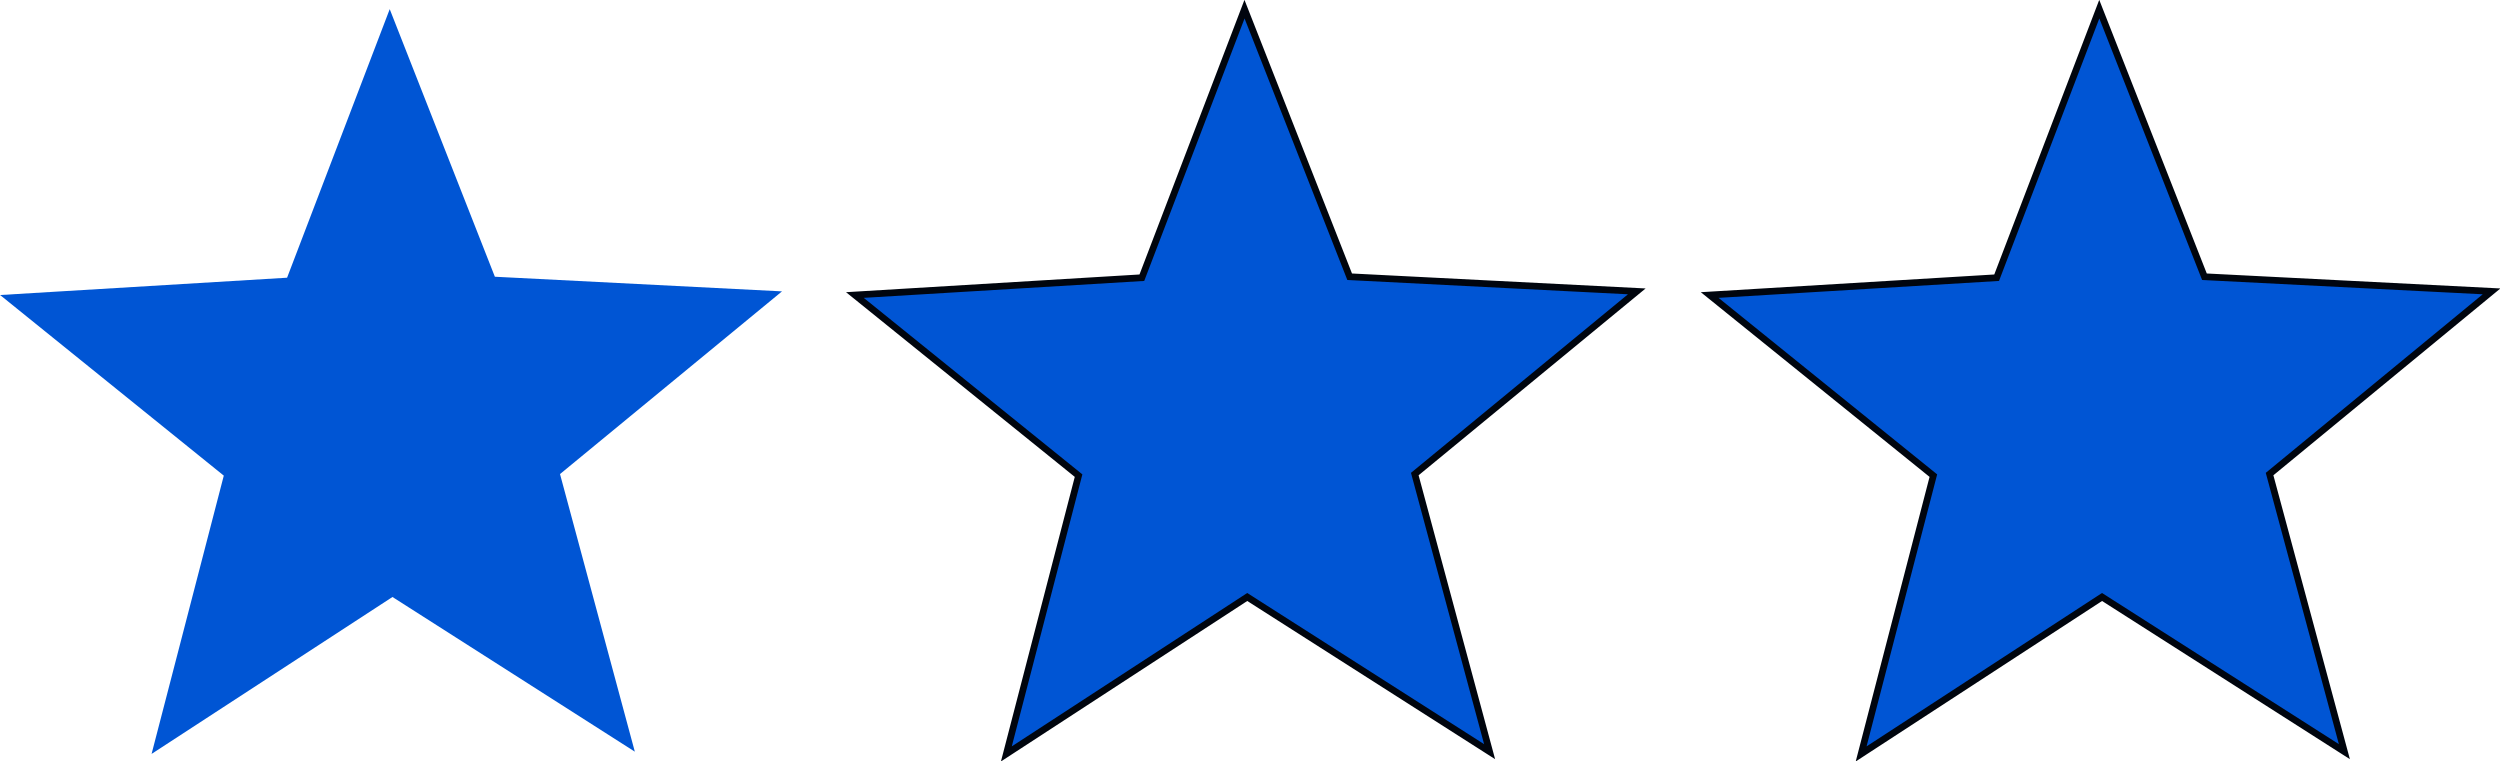 <?xml version="1.0" encoding="UTF-8" standalone="no"?>
<!-- Created with Inkscape (http://www.inkscape.org/) -->

<svg
   xmlns:dc="http://purl.org/dc/elements/1.1/"
   xmlns:cc="http://creativecommons.org/ns#"
   xmlns:rdf="http://www.w3.org/1999/02/22-rdf-syntax-ns#"
   xmlns:svg="http://www.w3.org/2000/svg"
   xmlns="http://www.w3.org/2000/svg"
   xmlns:sodipodi="http://sodipodi.sourceforge.net/DTD/sodipodi-0.dtd"
   xmlns:inkscape="http://www.inkscape.org/namespaces/inkscape"
   width="743.715"
   height="226.468"
   id="svg2"
   version="1.1"
   inkscape:version="0.92.2 (5c3e80d, 2017-08-06)"
   sodipodi:docname="3-stars.svg">
  <defs
     id="defs4" />
  <sodipodi:namedview
     id="base"
     pagecolor="#ffffff"
     bordercolor="#666666"
     borderopacity="1.0"
     inkscape:pageopacity="0.0"
     inkscape:pageshadow="2"
     inkscape:zoom="0.35"
     inkscape:cx="-447.37447"
     inkscape:cy="-192.63686"
     inkscape:document-units="px"
     inkscape:current-layer="layer1"
     showgrid="false"
     inkscape:window-width="1644"
     inkscape:window-height="1046"
     inkscape:window-x="190"
     inkscape:window-y="117"
     inkscape:window-maximized="0" />
  <g
     inkscape:label="Layer 1"
     inkscape:groupmode="layer"
     id="layer1"
     transform="translate(29.366,-118.972)">
    <path
       sodipodi:type="star"
       style="fill:#0055d4;fill-opacity:1;stroke:#00050e;stroke-width:3.042;stroke-miterlimit:4;stroke-dasharray:none;stroke-opacity:1"
       id="path2985"
       sodipodi:sides="5"
       sodipodi:cx="134.28571"
       sodipodi:cy="240.93361"
       sodipodi:r1="79.942154"
       sodipodi:r2="185.91199"
       sodipodi:arg1="0.80713387"
       sodipodi:arg2="1.4354524"
       inkscape:flatsided="false"
       inkscape:rounded="0"
       inkscape:randomized="0"
       d="M 189.571,298.676 159.371,425.145 96.453,311.357 -33.158,321.716 55.618,226.715 5.714,106.648 123.499,161.723 222.268,77.158 206.287,206.197 317.233,274.001 Z"
       transform="matrix(0.578,-0.314,0.314,0.578,442.444,146.889)"
       inkscape:export-filename="/home/ian/workspace/bwq-explorer-2/app/images/1-star.png"
       inkscape:export-xdpi="10.152122"
       inkscape:export-ydpi="10.152122" />
    <path
       transform="matrix(0.578,-0.314,0.314,0.578,188.158,146.889)"
       d="M 189.571,298.676 159.371,425.145 96.453,311.357 -33.158,321.716 55.618,226.715 5.714,106.648 123.499,161.723 222.268,77.158 206.287,206.197 317.233,274.001 Z"
       inkscape:randomized="0"
       inkscape:rounded="0"
       inkscape:flatsided="false"
       sodipodi:arg2="1.4354524"
       sodipodi:arg1="0.80713387"
       sodipodi:r2="185.91199"
       sodipodi:r1="79.942154"
       sodipodi:cy="240.93361"
       sodipodi:cx="134.28571"
       sodipodi:sides="5"
       id="path2987"
       style="fill:#0055d4;fill-opacity:1;stroke:#00050e;stroke-width:3.042;stroke-miterlimit:4;stroke-dasharray:none;stroke-opacity:1"
       sodipodi:type="star"
       inkscape:export-filename="/home/ian/workspace/bwq-explorer-2/app/images/1-star.png"
       inkscape:export-xdpi="10.152122"
       inkscape:export-ydpi="10.152122" />
    <path
       transform="matrix(0.578,-0.314,0.314,0.578,-66.128,146.889)"
       d="M 189.571,298.676 159.371,425.145 96.453,311.357 -33.158,321.716 55.618,226.715 5.714,106.648 123.499,161.723 222.268,77.158 206.287,206.197 317.233,274.001 Z"
       inkscape:randomized="0"
       inkscape:rounded="0"
       inkscape:flatsided="false"
       sodipodi:arg2="1.4354524"
       sodipodi:arg1="0.80713387"
       sodipodi:r2="185.91199"
       sodipodi:r1="79.942154"
       sodipodi:cy="240.93361"
       sodipodi:cx="134.28571"
       sodipodi:sides="5"
       id="path2989"
       style="fill:#0055d4;fill-opacity:1;stroke:#ffffff;stroke-width:0;stroke-miterlimit:4;stroke-dasharray:none;stroke-opacity:1"
       sodipodi:type="star"
       inkscape:export-filename="/home/ian/workspace/bwq-explorer-2/app/images/1-star.png"
       inkscape:export-xdpi="10.152122"
       inkscape:export-ydpi="10.152122" />
  </g>
</svg>
